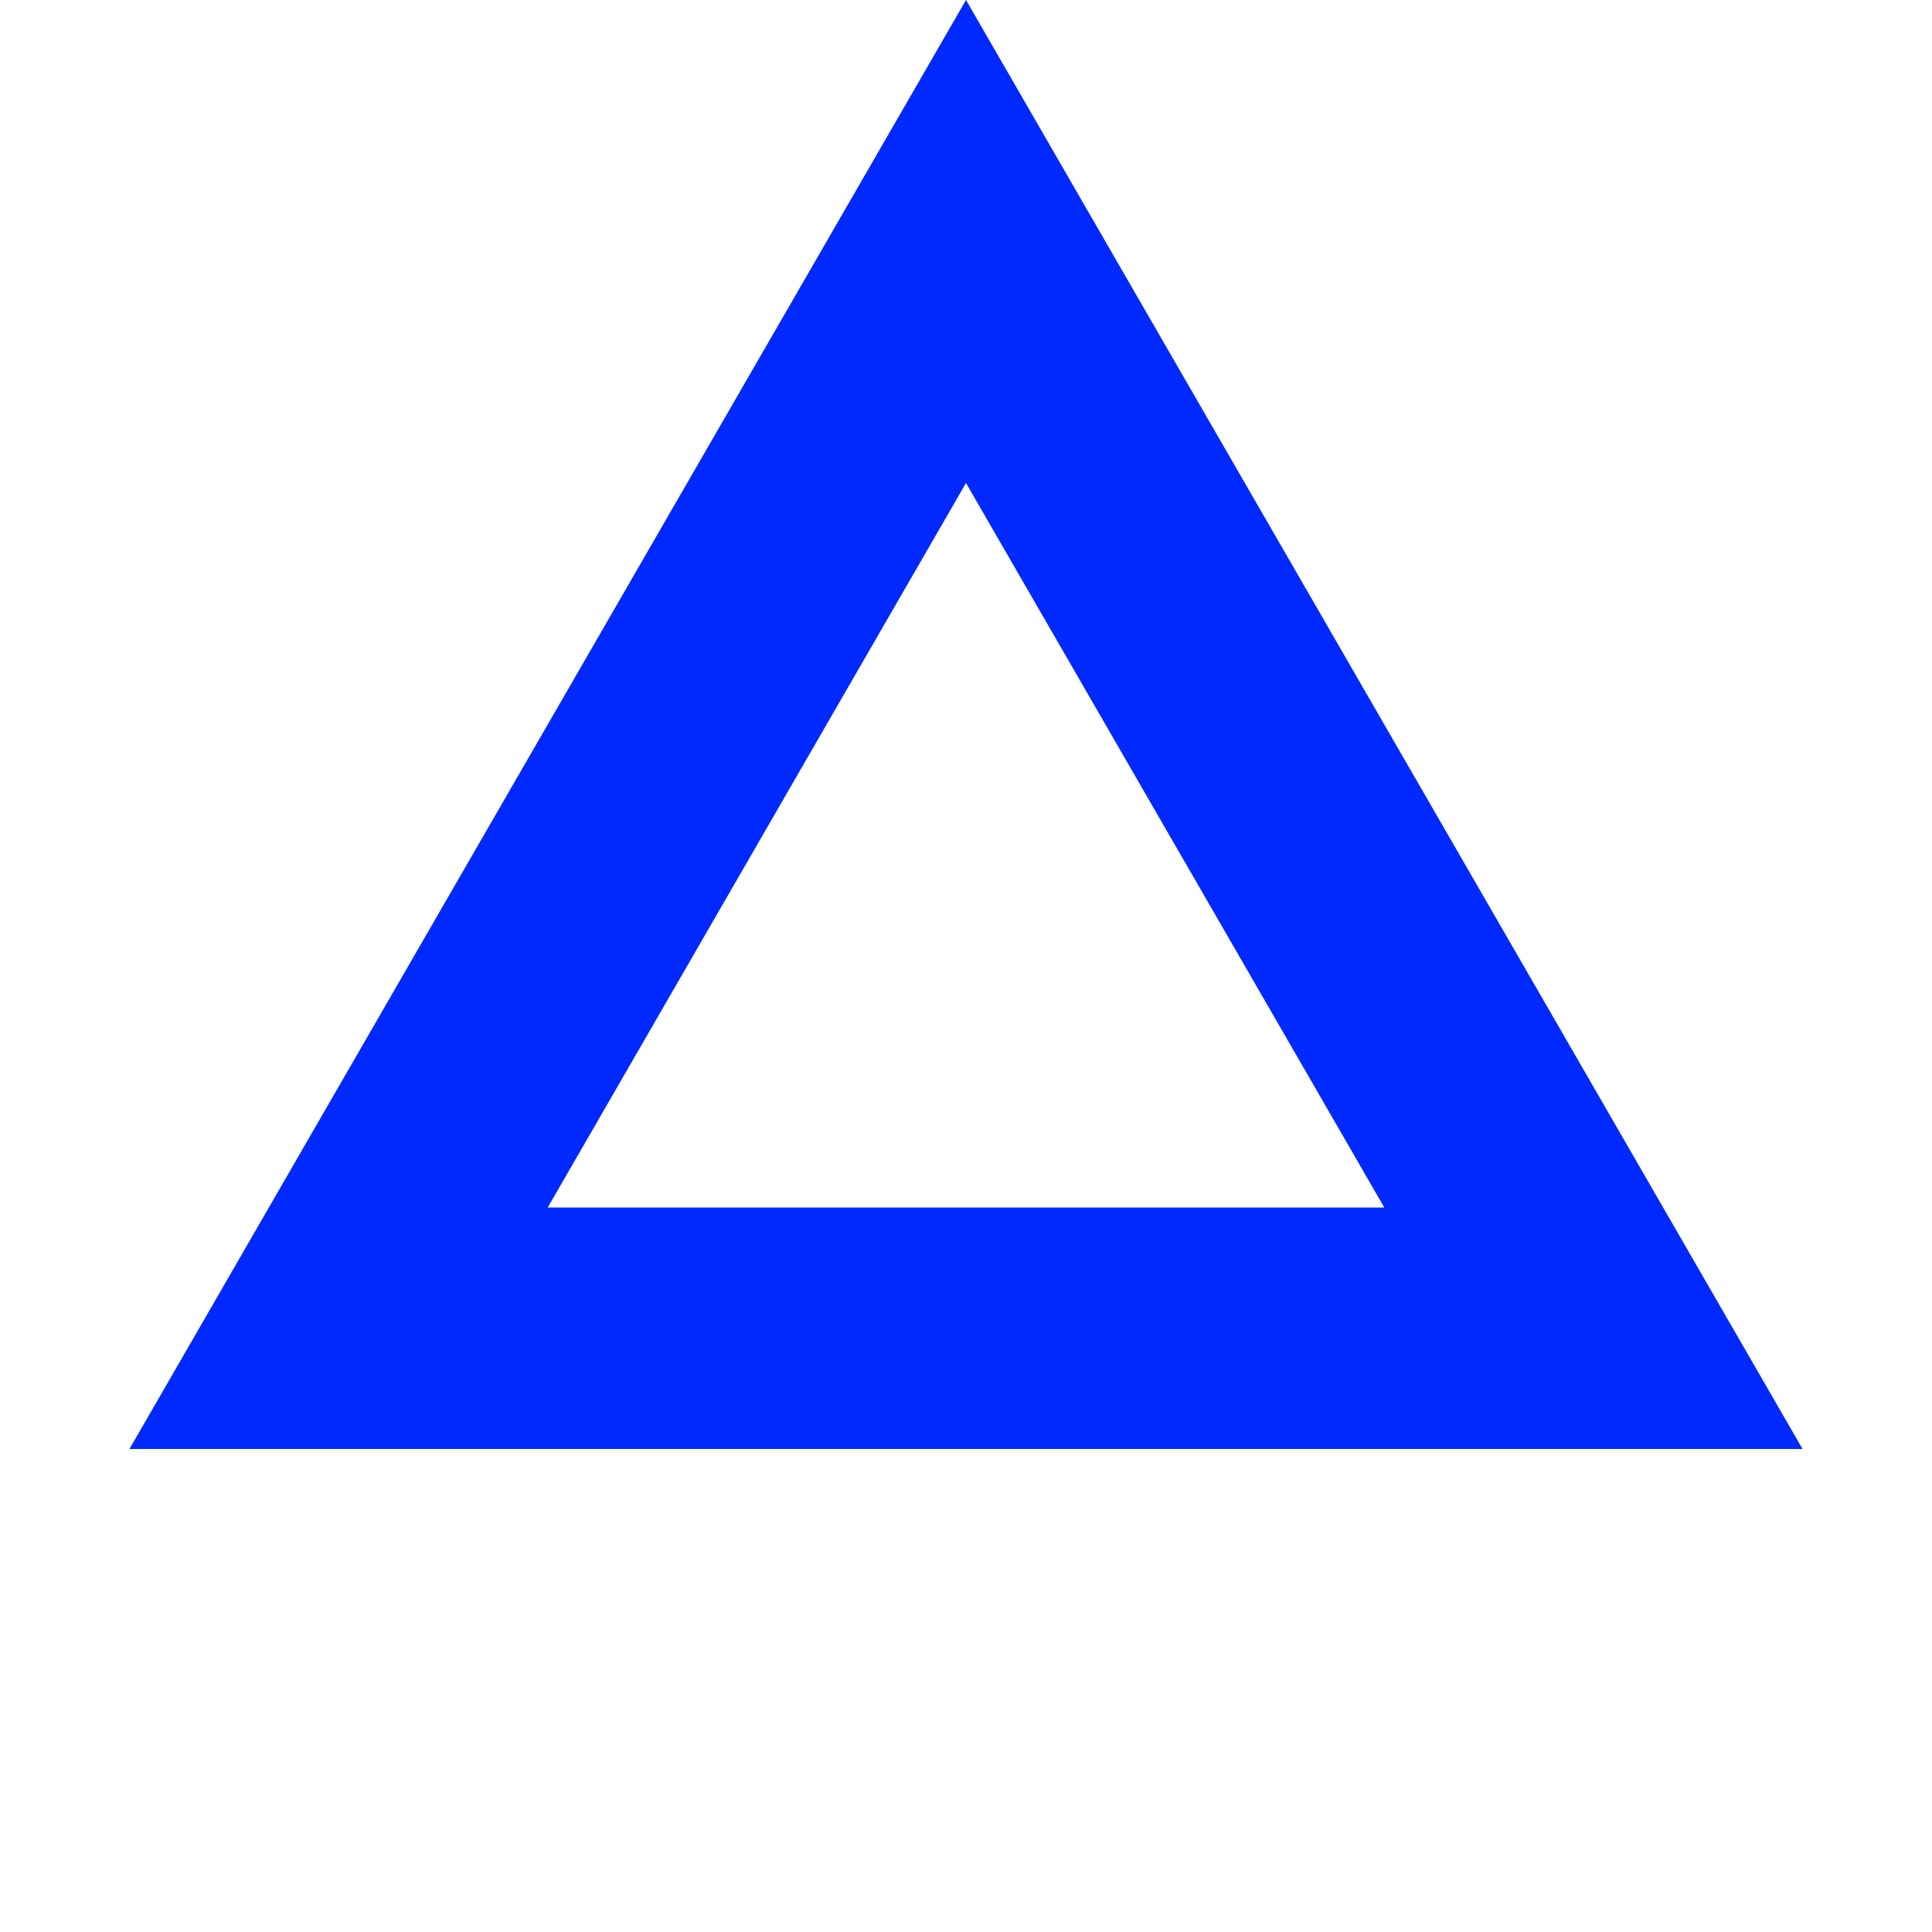 <svg width="16" height="16" viewBox="0 0 16 16" fill="none" xmlns="http://www.w3.org/2000/svg">
<path d="M8 2L13.196 11L2.804 11L8 2Z" stroke="#0029FF" stroke-width="2" stroke-linecap="round"/>
</svg>
